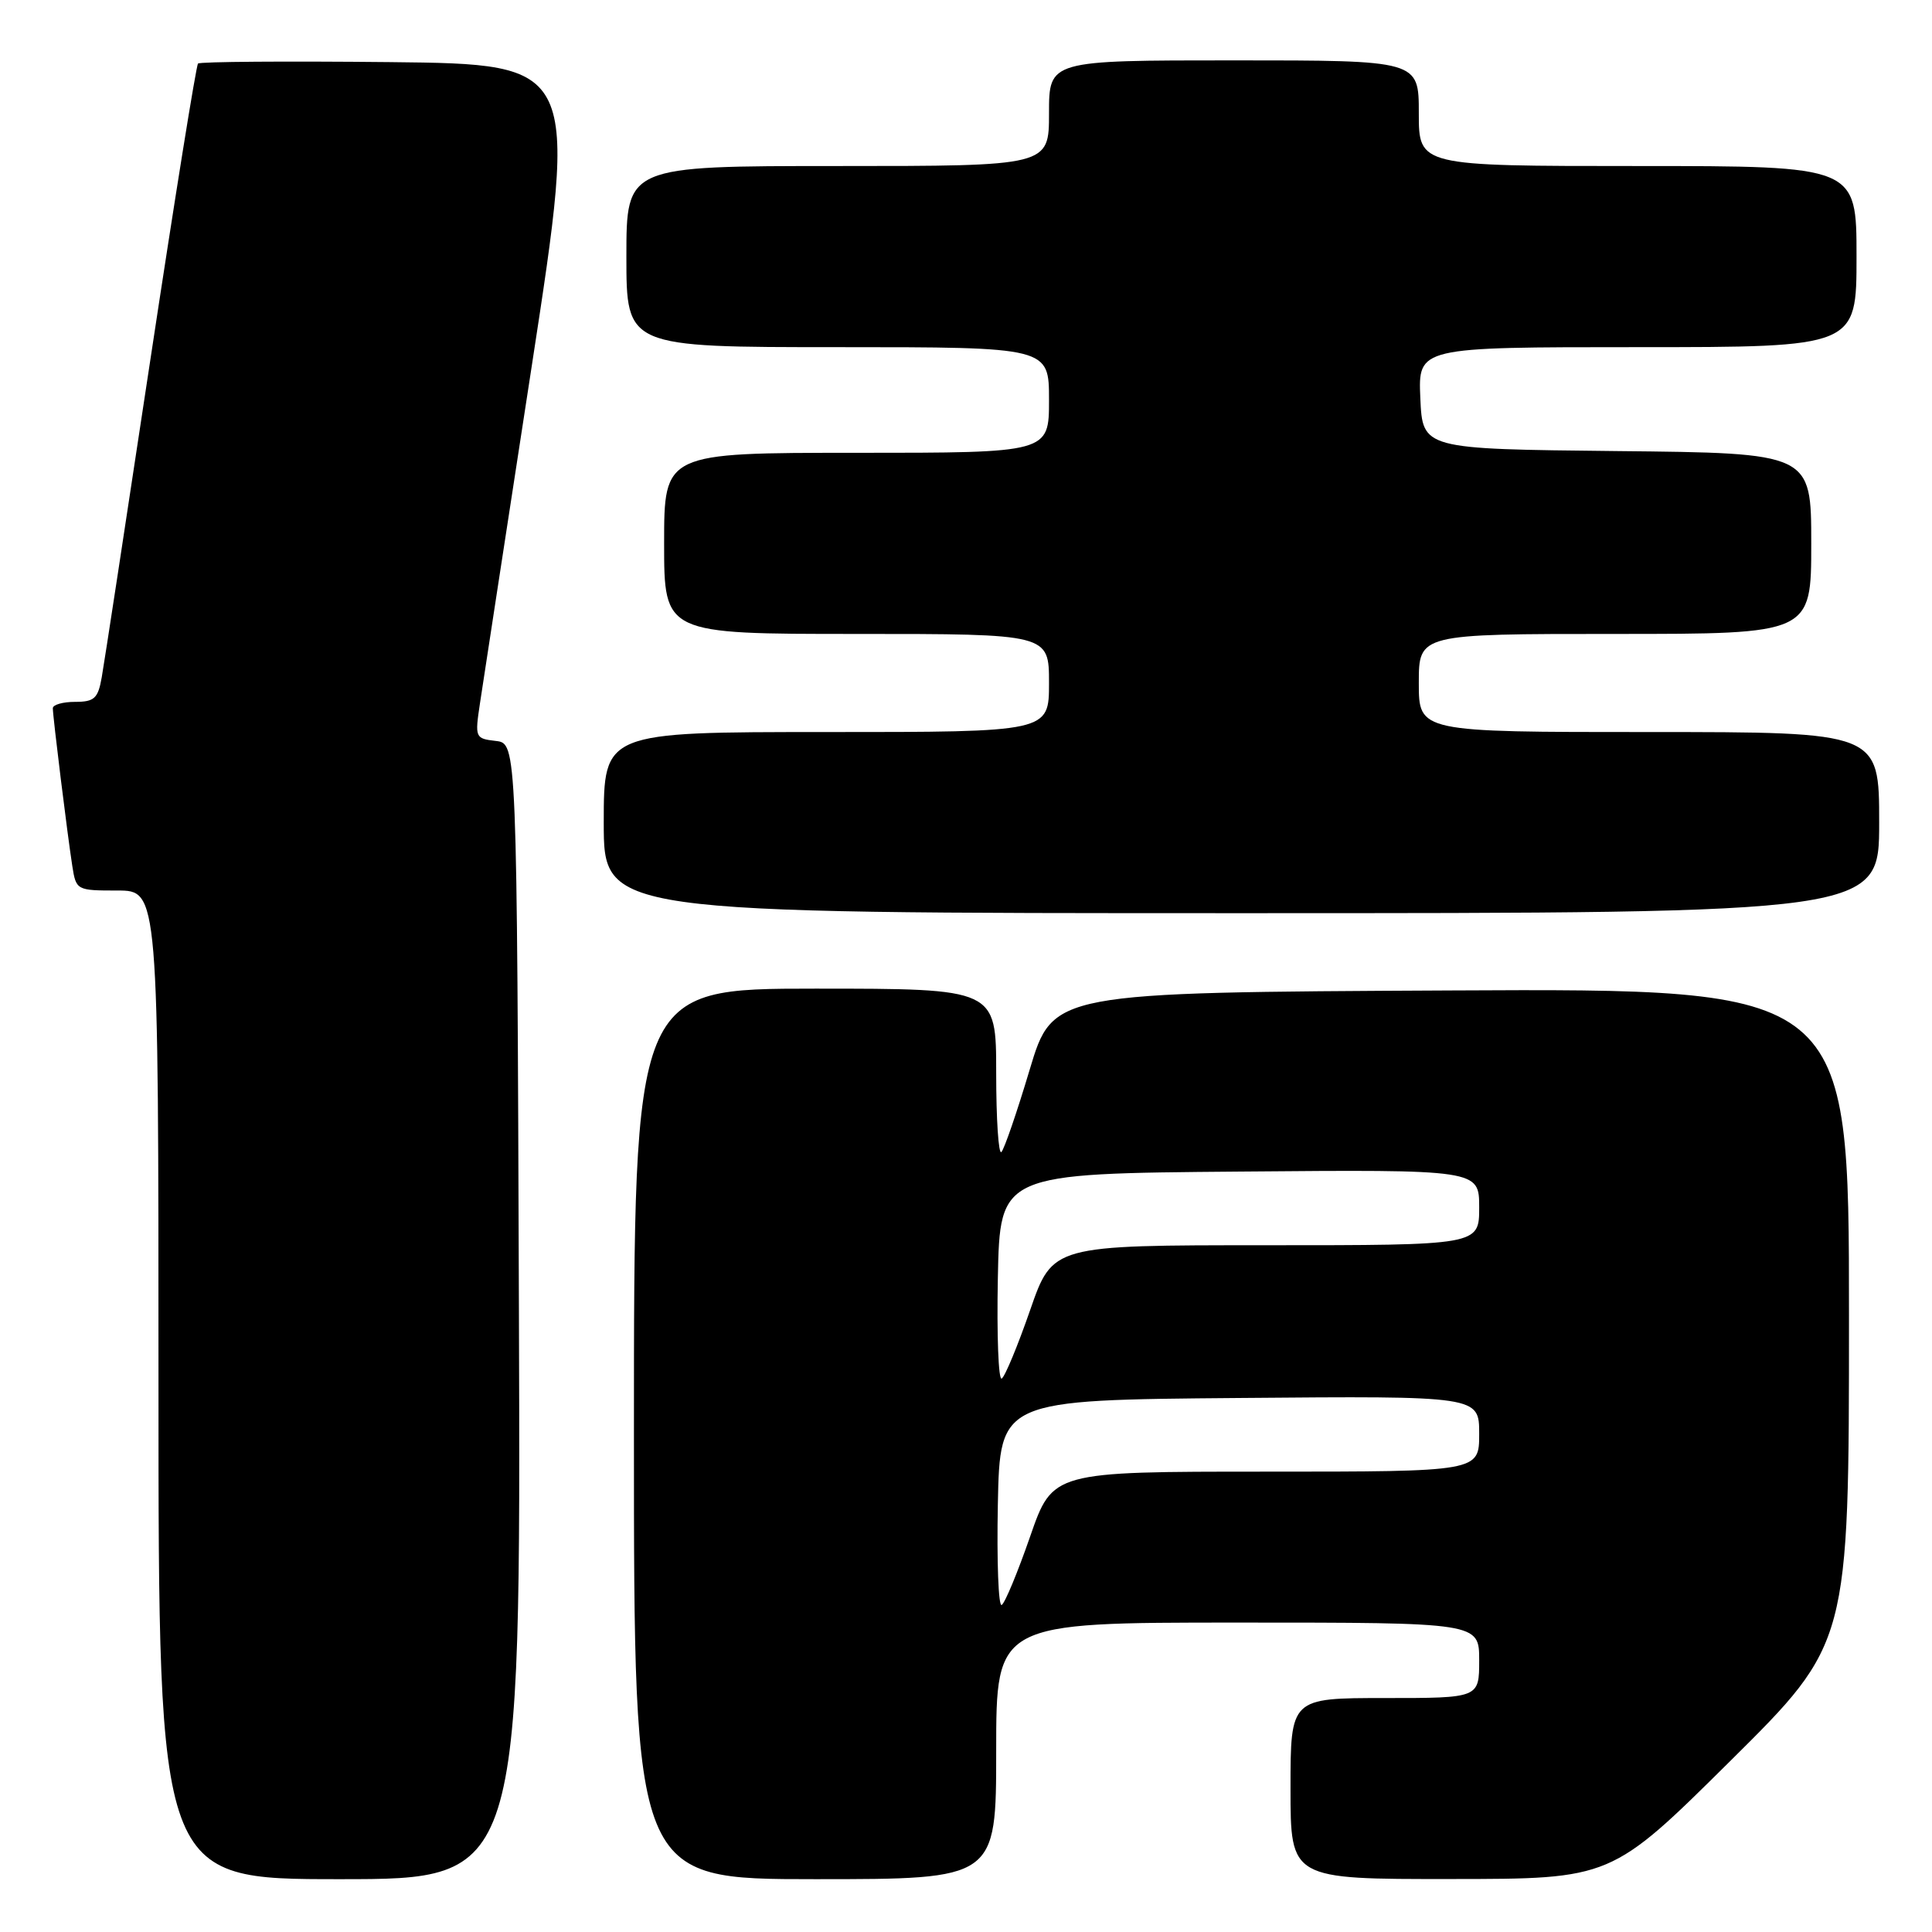 <?xml version="1.0" encoding="UTF-8" standalone="no"?>
<!DOCTYPE svg PUBLIC "-//W3C//DTD SVG 1.1//EN" "http://www.w3.org/Graphics/SVG/1.1/DTD/svg11.dtd" >
<svg xmlns="http://www.w3.org/2000/svg" xmlns:xlink="http://www.w3.org/1999/xlink" version="1.1" viewBox="0 0 256 256">
 <g >
 <path fill="currentColor"
d=" M 68.76 173.75 C 68.50 98.50 68.50 98.50 65.70 98.18 C 62.96 97.86 62.91 97.76 63.60 93.18 C 63.99 90.61 67.07 70.50 70.46 48.50 C 76.61 8.50 76.61 8.50 51.66 8.23 C 37.93 8.09 26.50 8.17 26.24 8.42 C 25.99 8.68 23.15 26.35 19.92 47.69 C 16.69 69.04 13.80 87.96 13.48 89.75 C 12.99 92.55 12.50 93.00 9.95 93.00 C 8.33 93.00 7.00 93.38 7.00 93.84 C 7.00 94.96 8.94 110.65 9.58 114.75 C 10.08 117.96 10.16 118.00 15.55 118.00 C 21.00 118.00 21.00 118.00 21.00 183.50 C 21.00 249.00 21.00 249.00 45.01 249.00 C 69.01 249.00 69.01 249.00 68.76 173.75 Z  M 132.00 232.00 C 132.00 215.00 132.00 215.00 164.00 215.00 C 196.00 215.00 196.00 215.00 196.00 220.00 C 196.00 225.00 196.00 225.00 183.50 225.00 C 171.00 225.00 171.00 225.00 171.00 237.00 C 171.00 249.00 171.00 249.00 192.25 248.98 C 213.50 248.97 213.50 248.97 229.25 233.36 C 245.00 217.75 245.00 217.75 245.00 174.36 C 245.00 130.98 245.00 130.98 192.25 131.24 C 139.51 131.50 139.51 131.50 136.44 141.73 C 134.76 147.35 133.07 152.27 132.69 152.65 C 132.31 153.02 132.00 148.31 132.00 142.17 C 132.00 131.00 132.00 131.00 108.00 131.00 C 84.00 131.00 84.00 131.00 84.00 190.00 C 84.00 249.00 84.00 249.00 108.00 249.00 C 132.00 249.00 132.00 249.00 132.00 232.00 Z  M 249.00 109.00 C 249.00 97.00 249.00 97.00 218.50 97.00 C 188.00 97.00 188.00 97.00 188.00 90.50 C 188.00 84.00 188.00 84.00 214.00 84.00 C 240.00 84.00 240.00 84.00 240.00 72.02 C 240.00 60.03 240.00 60.03 214.25 59.77 C 188.50 59.50 188.50 59.50 188.20 52.75 C 187.91 46.00 187.91 46.00 216.95 46.00 C 246.00 46.00 246.00 46.00 246.00 34.00 C 246.00 22.00 246.00 22.00 217.00 22.00 C 188.00 22.00 188.00 22.00 188.00 15.00 C 188.00 8.00 188.00 8.00 163.50 8.00 C 139.00 8.00 139.00 8.00 139.00 15.00 C 139.00 22.00 139.00 22.00 111.00 22.00 C 83.00 22.00 83.00 22.00 83.00 34.00 C 83.00 46.00 83.00 46.00 111.00 46.00 C 139.00 46.00 139.00 46.00 139.00 53.00 C 139.00 60.00 139.00 60.00 113.50 60.00 C 88.00 60.00 88.00 60.00 88.00 72.00 C 88.00 84.00 88.00 84.00 113.50 84.00 C 139.00 84.00 139.00 84.00 139.00 90.50 C 139.00 97.00 139.00 97.00 109.50 97.00 C 80.00 97.00 80.00 97.00 80.00 109.00 C 80.00 121.00 80.00 121.00 164.50 121.00 C 249.00 121.00 249.00 121.00 249.00 109.00 Z  M 132.22 199.33 C 132.50 185.50 132.50 185.50 164.25 185.24 C 196.00 184.97 196.00 184.97 196.00 189.99 C 196.00 195.00 196.00 195.00 167.74 195.00 C 139.48 195.00 139.48 195.00 136.50 203.59 C 134.86 208.31 133.17 212.40 132.73 212.67 C 132.30 212.93 132.07 206.93 132.22 199.33 Z  M 132.22 169.33 C 132.50 155.50 132.50 155.50 164.25 155.24 C 196.00 154.97 196.00 154.97 196.00 159.99 C 196.00 165.00 196.00 165.00 167.74 165.00 C 139.48 165.00 139.48 165.00 136.50 173.59 C 134.86 178.31 133.17 182.40 132.73 182.67 C 132.30 182.93 132.07 176.93 132.22 169.33 Z "/>
</g>
</svg>